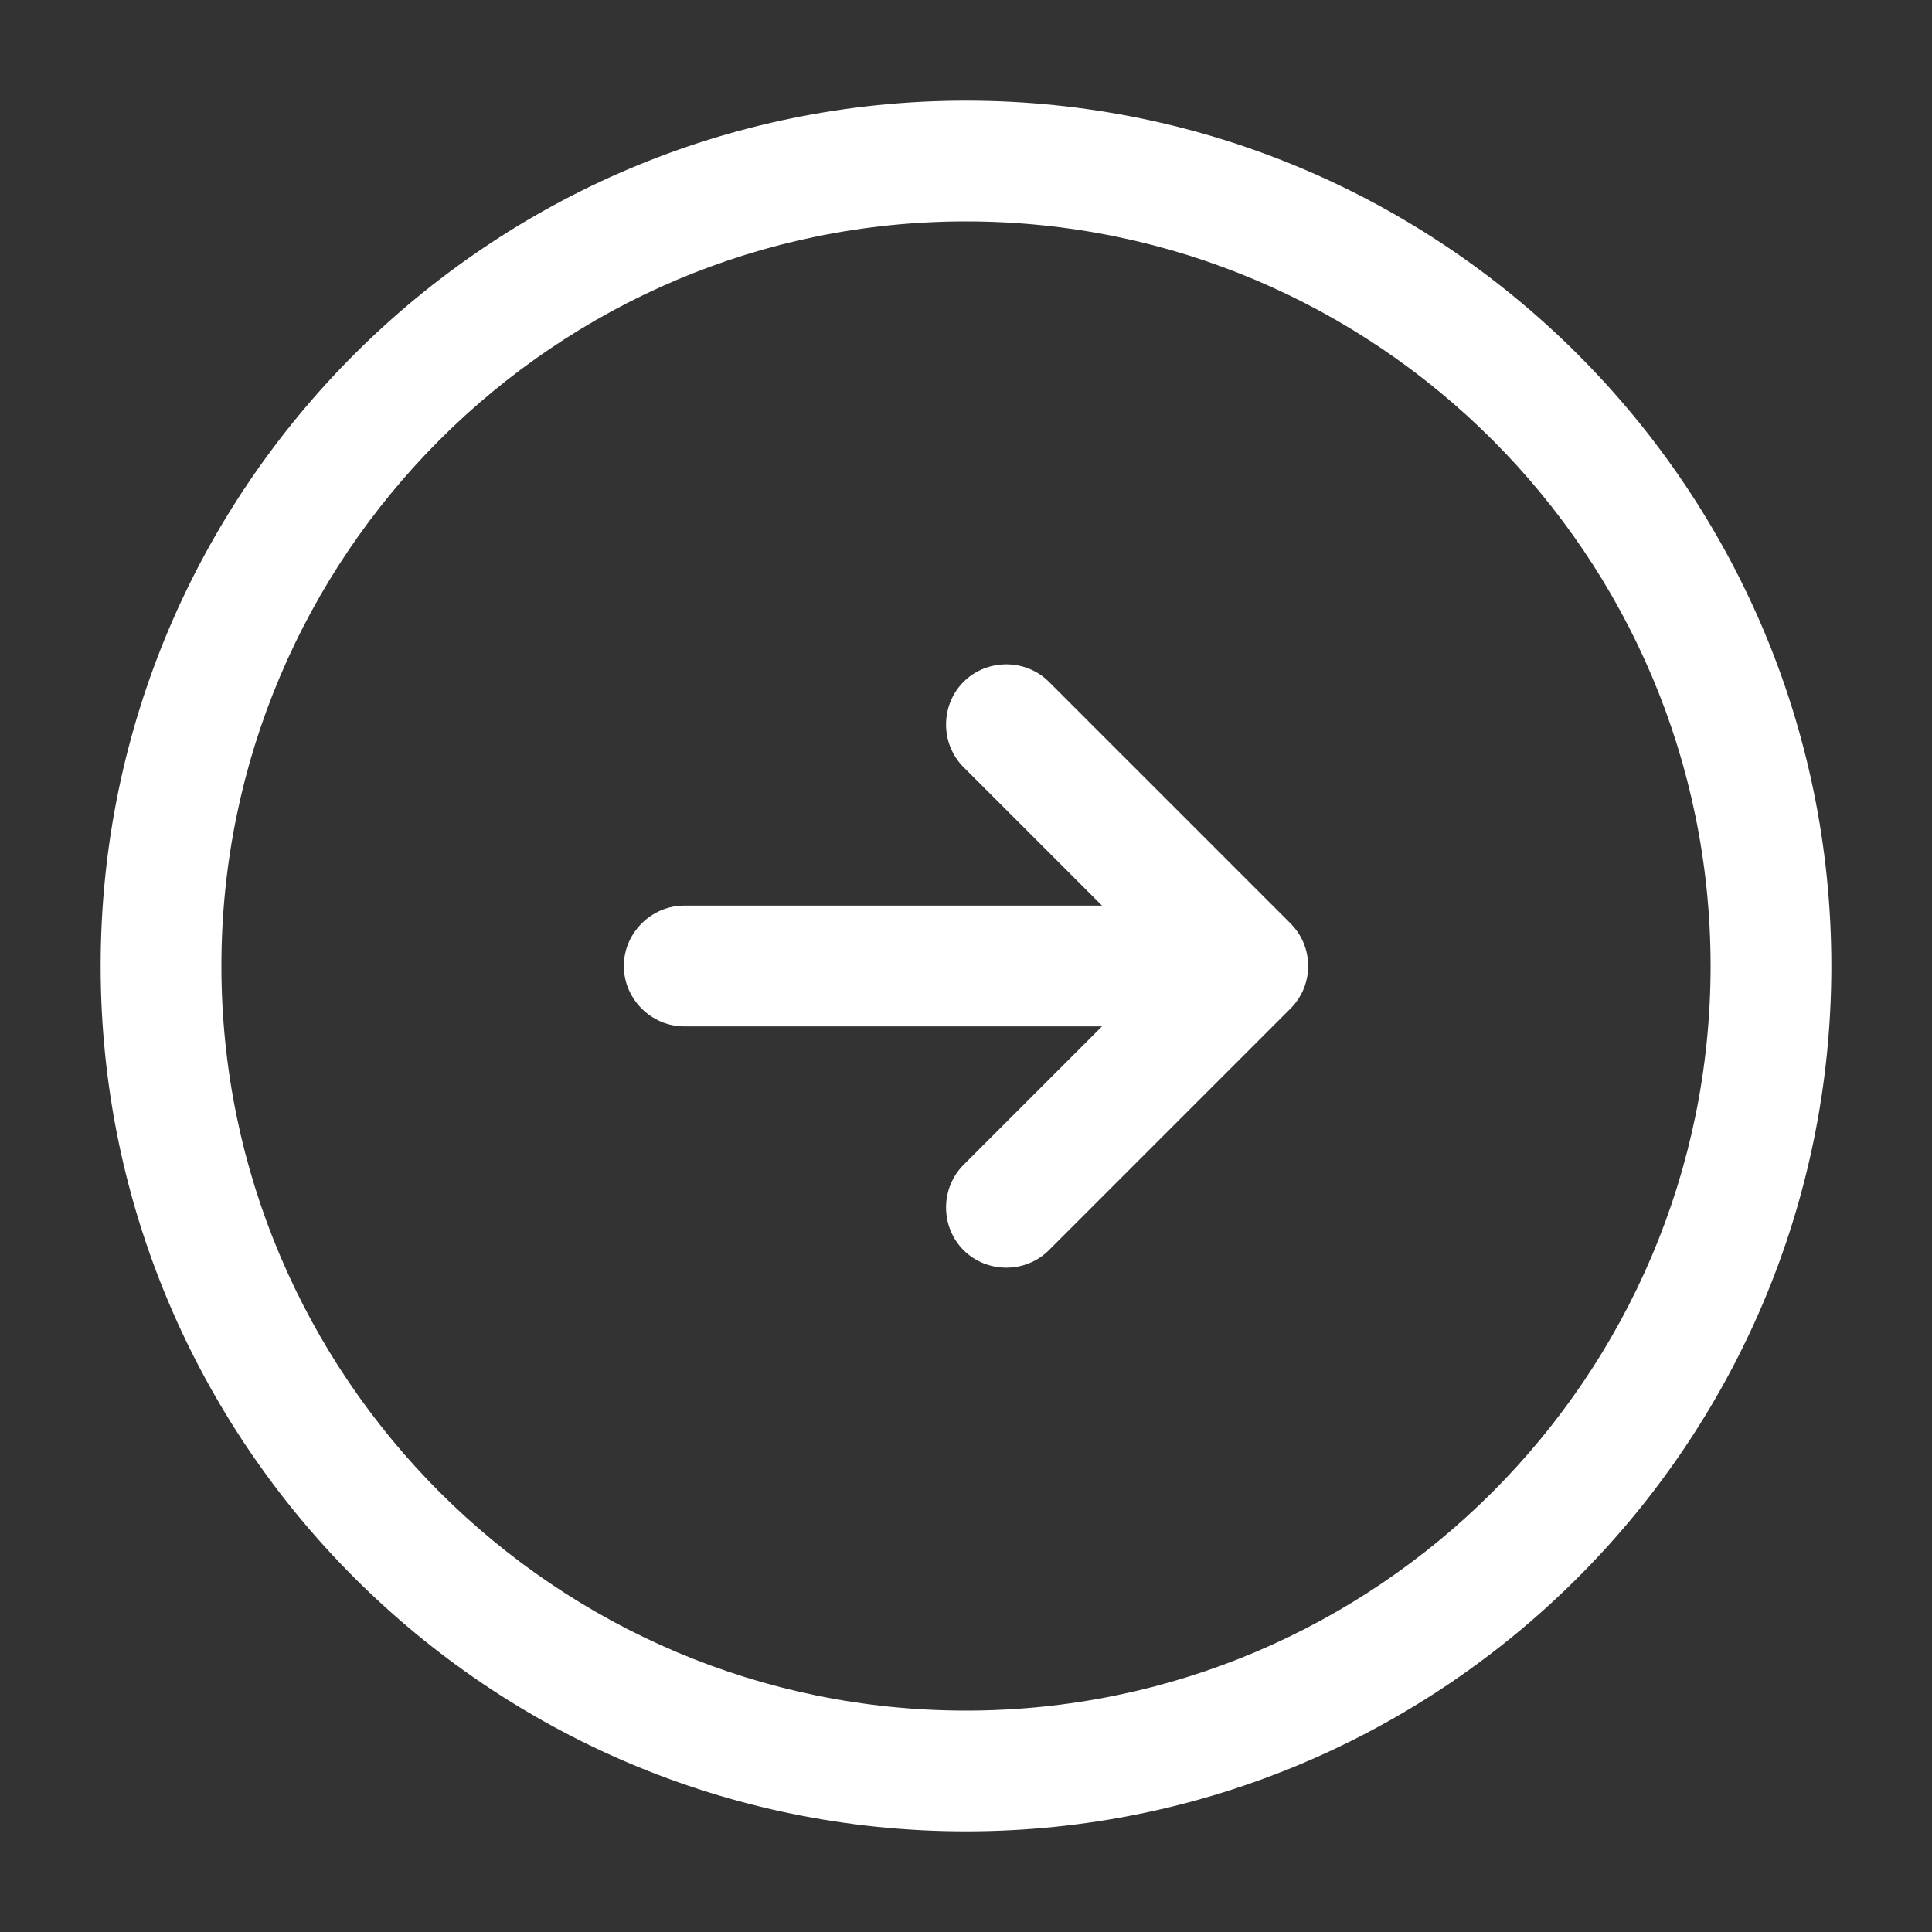 <svg width="20" height="20" viewBox="0 0 20 20" fill="none" xmlns="http://www.w3.org/2000/svg">
<rect x="0" y="0" width="20" height="20" fill="#333333" stroke="none"/>
<path d="M18.958 10C18.958 14.942 14.942 18.958 10 18.958C5.058 18.958 1.042 14.942 1.042 10C1.042 5.058 5.058 1.042 10 1.042C14.942 1.042 18.958 5.058 18.958 10ZM2.292 10C2.292 14.25 5.75 17.708 10 17.708C14.25 17.708 17.708 14.25 17.708 10C17.708 5.75 14.25 2.292 10 2.292C5.75 2.292 2.292 5.75 2.292 10Z" fill="white"/>
<path d="M12.708 10C12.708 10.342 12.425 10.625 12.083 10.625L7.083 10.625C6.742 10.625 6.458 10.342 6.458 10C6.458 9.658 6.742 9.375 7.083 9.375L12.083 9.375C12.425 9.375 12.708 9.658 12.708 10Z" fill="white"/>
<path d="M13.542 10C13.542 10.158 13.483 10.317 13.358 10.442L10.858 12.942C10.617 13.183 10.217 13.183 9.975 12.942C9.733 12.7 9.733 12.3 9.975 12.058L12.033 10L9.975 7.942C9.733 7.7 9.733 7.3 9.975 7.058C10.217 6.817 10.617 6.817 10.858 7.058L13.358 9.558C13.483 9.683 13.542 9.842 13.542 10Z" fill="white"/>
</svg>
